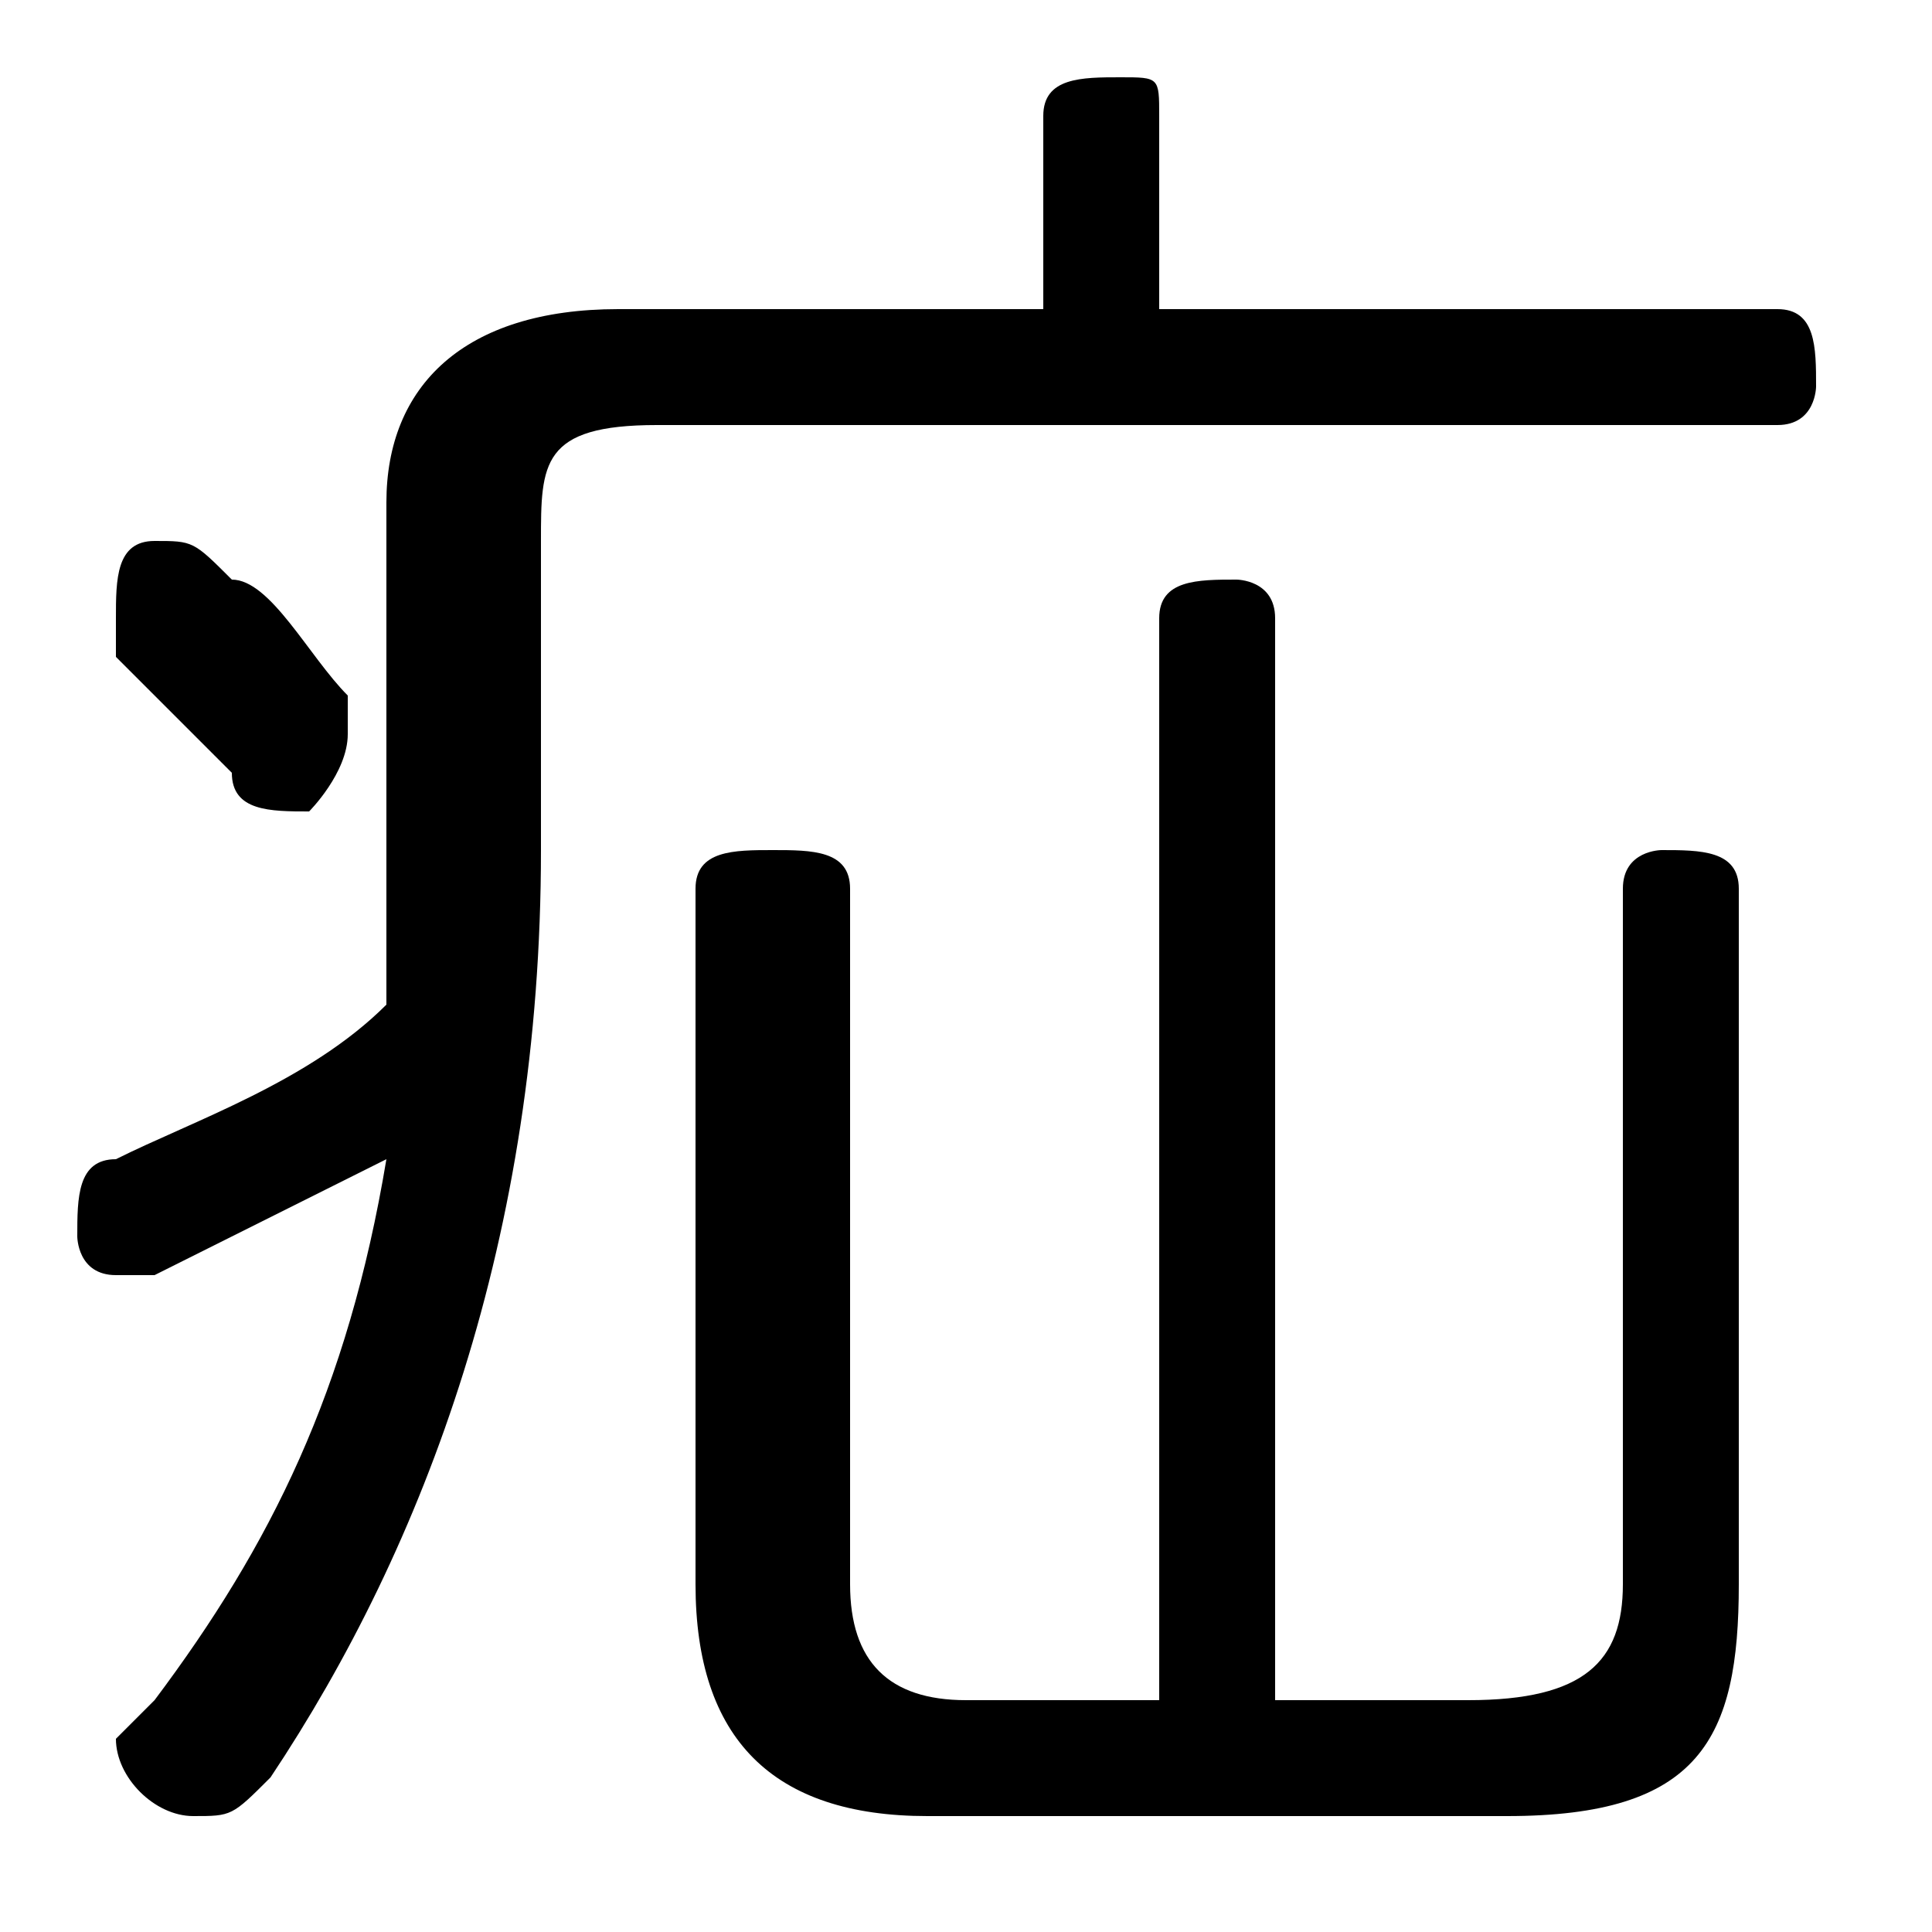 <svg xmlns="http://www.w3.org/2000/svg" viewBox="0 -44.0 50.0 50.0">
    <rect x="0" y="-44.0" width="50.0" height="50.0" fill="#808080" stroke="none"/>
    <g transform="scale(1, -1)">
        <!-- ボディの枠 -->
        <rect x="0" y="-6.0" width="50.0" height="50.0"
            stroke="white" fill="white"/>
        <!-- グリフ座標系の原点 -->
        <circle cx="0" cy="0" r="5" fill="white"/>
        <!-- グリフのアウトライン -->
        <g style="fill:black;stroke:#000000;stroke-width:0;stroke-linecap:round;stroke-linejoin:round;">
        <path d="M 30.0 0.0 L 25.0 0.0 C 23.0 0.0 22.0 1.0 22.0 3.0 L 22.0 21.0 C 22.0 22.0 21.0 22.0 20.0 22.0 C 19.0 22.0 18.0 22.0 18.0 21.0 L 18.0 3.0 C 18.0 -1.0 20.0 -3.0 24.0 -3.0 L 39.0 -3.0 C 44.0 -3.0 45.0 -1.0 45.0 3.0 L 45.0 21.0 C 45.0 22.0 44.0 22.0 43.0 22.0 C 43.0 22.0 42.0 22.0 42.0 21.0 L 42.0 3.0 C 42.0 1.0 41.0 0.0 38.0 0.0 L 33.0 0.0 L 33.0 28.0 C 33.0 29.0 32.0 29.0 32.0 29.0 C 31.0 29.0 30.0 29.0 30.0 28.0 Z M 14.0 30.0 C 14.0 32.0 14.0 33.0 17.0 33.0 L 46.0 33.0 C 47.0 33.0 47.0 34.0 47.0 34.0 C 47.0 35.0 47.0 36.0 46.0 36.0 L 30.0 36.0 L 30.0 41.0 C 30.0 42.0 30.0 42.0 29.0 42.0 C 28.0 42.0 27.0 42.0 27.0 41.0 L 27.0 36.0 L 16.0 36.0 C 12.0 36.0 10.0 34.0 10.0 31.0 L 10.0 23.0 C 10.0 21.0 10.0 19.0 10.0 18.0 C 8.0 16.0 5.0 15.0 3.0 14.0 C 2.0 14.0 2.0 13.0 2.0 12.0 C 2.0 12.0 2.0 11.0 3.0 11.0 C 4.0 11.0 4.0 11.0 4.0 11.0 C 6.0 12.0 8.0 13.0 10.0 14.0 C 9.0 8.0 7.0 4.0 4.0 0.0 C 4.0 -0.0 3.0 -1.0 3.0 -1.0 C 3.0 -2.0 4.0 -3.0 5.0 -3.0 C 6.0 -3.0 6.0 -3.0 7.0 -2.0 C 11.0 4.0 14.0 12.0 14.0 22.0 Z M 6.0 29.0 C 5.0 30.0 5.0 30.0 4.0 30.0 C 3.0 30.0 3.0 29.0 3.0 28.0 C 3.0 28.0 3.0 28.0 3.0 27.0 C 4.0 26.0 5.0 25.0 6.0 24.0 C 6.0 23.0 7.0 23.0 8.0 23.0 C 8.0 23.0 9.0 24.0 9.0 25.0 C 9.0 25.0 9.0 26.0 9.0 26.0 C 8.0 27.0 7.0 29.0 6.0 29.0 Z"/>
    </g>
    </g>
</svg>
